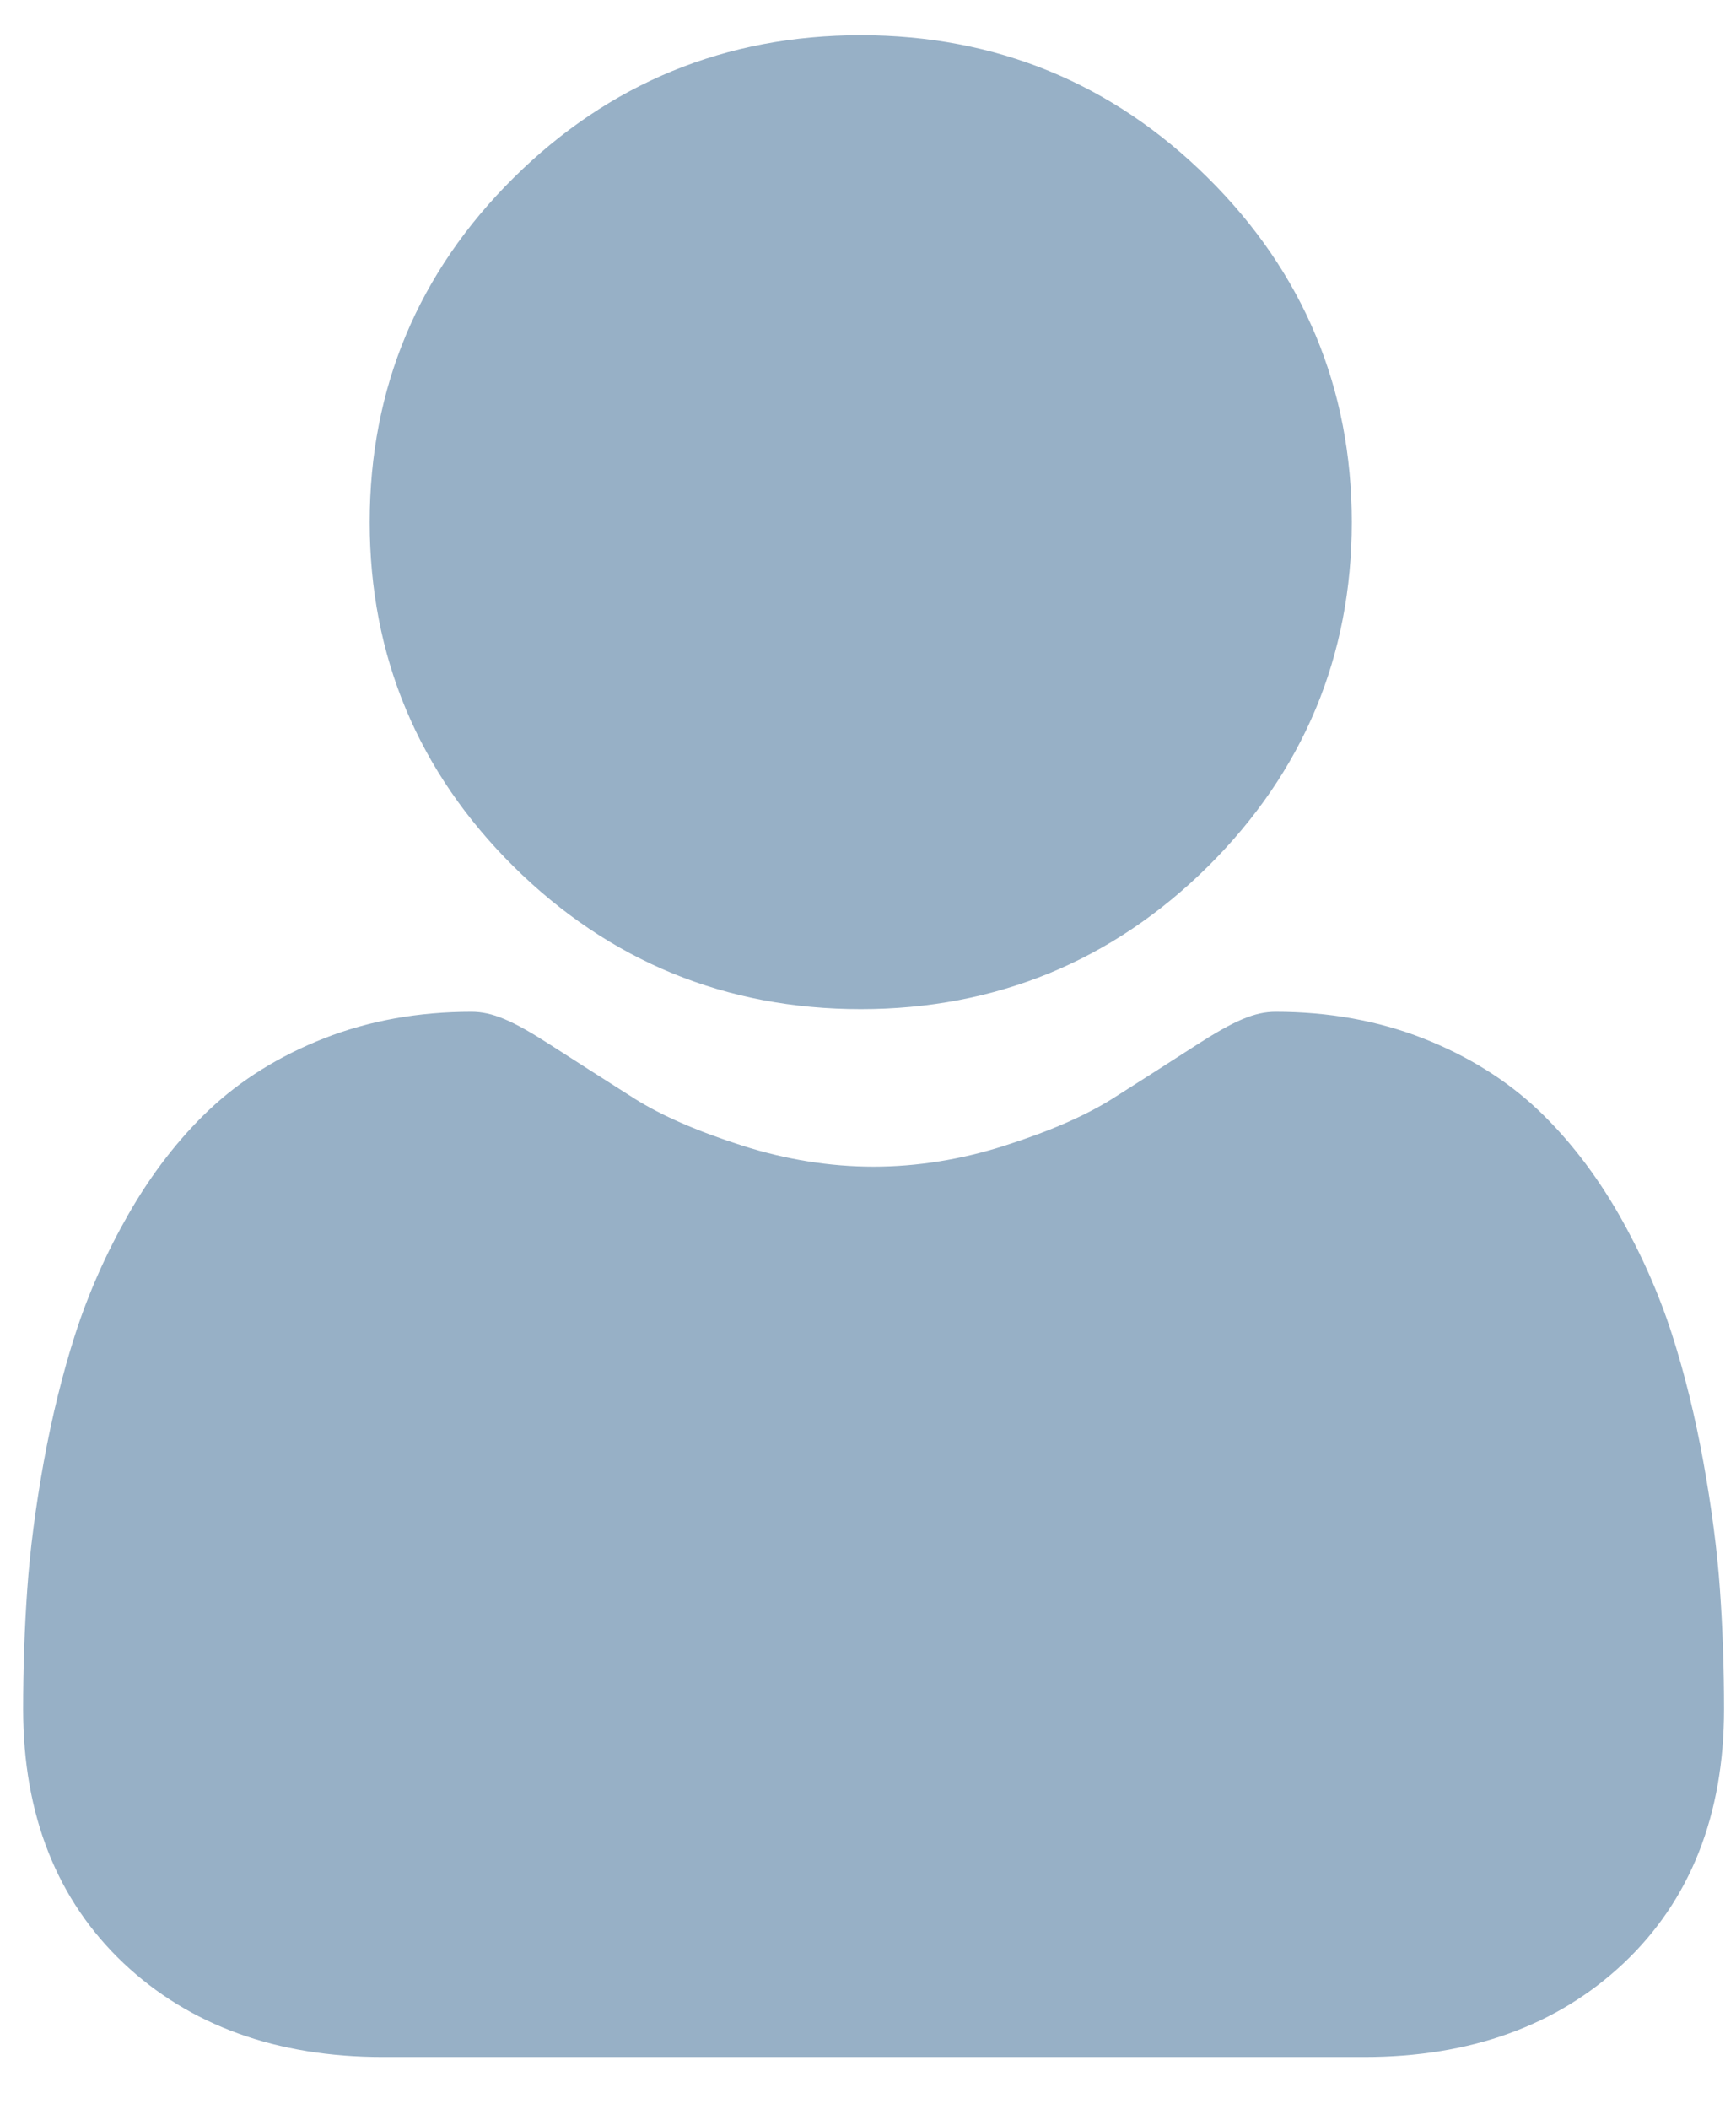 <svg xmlns="http://www.w3.org/2000/svg" width="28" height="34">
    <path fill="#97B0C6" fill-rule="evenodd" d="M26.186 31.654c-1.063 1.002-2.469 1.511-4.179 1.511H6.174c-1.711 0-3.117-.509-4.179-1.511C.919 30.638.373 29.26.373 27.559c0-.655.022-1.302.066-1.925.044-.637.134-1.33.266-2.061.134-.737.306-1.433.511-2.07.213-.659.502-1.309.859-1.932.37-.646.805-1.209 1.294-1.673.512-.485 1.138-.874 1.861-1.158.72-.283 1.519-.427 2.374-.427.336 0 .661.137 1.287.542.391.252.843.541 1.342.857.43.272 1.014.527 1.734.757.704.226 1.418.341 2.122.341.705 0 1.419-.115 2.122-.341.721-.23 1.305-.485 1.735-.757.504-.319.955-.608 1.341-.857.627-.405.952-.542 1.288-.542.854 0 1.653.144 2.375.427.723.284 1.349.674 1.86 1.158.488.464.924 1.027 1.295 1.673.357.623.646 1.273.859 1.931.205.637.377 1.334.51 2.071.132.732.223 1.425.267 2.06.044.621.066 1.269.066 1.925 0 1.703-.545 3.081-1.621 4.096zM13.883 16.27c-2.176 0-4.06-.774-5.6-2.3-1.54-1.526-2.32-3.394-2.32-5.551 0-2.158.78-4.025 2.32-5.551 1.539-1.527 3.423-2.3 5.6-2.3 2.176 0 4.06.773 5.599 2.299 1.541 1.527 2.321 3.395 2.321 5.552 0 2.157-.781 4.024-2.32 5.551-1.54 1.526-3.424 2.3-5.6 2.3z"/>
</svg>
